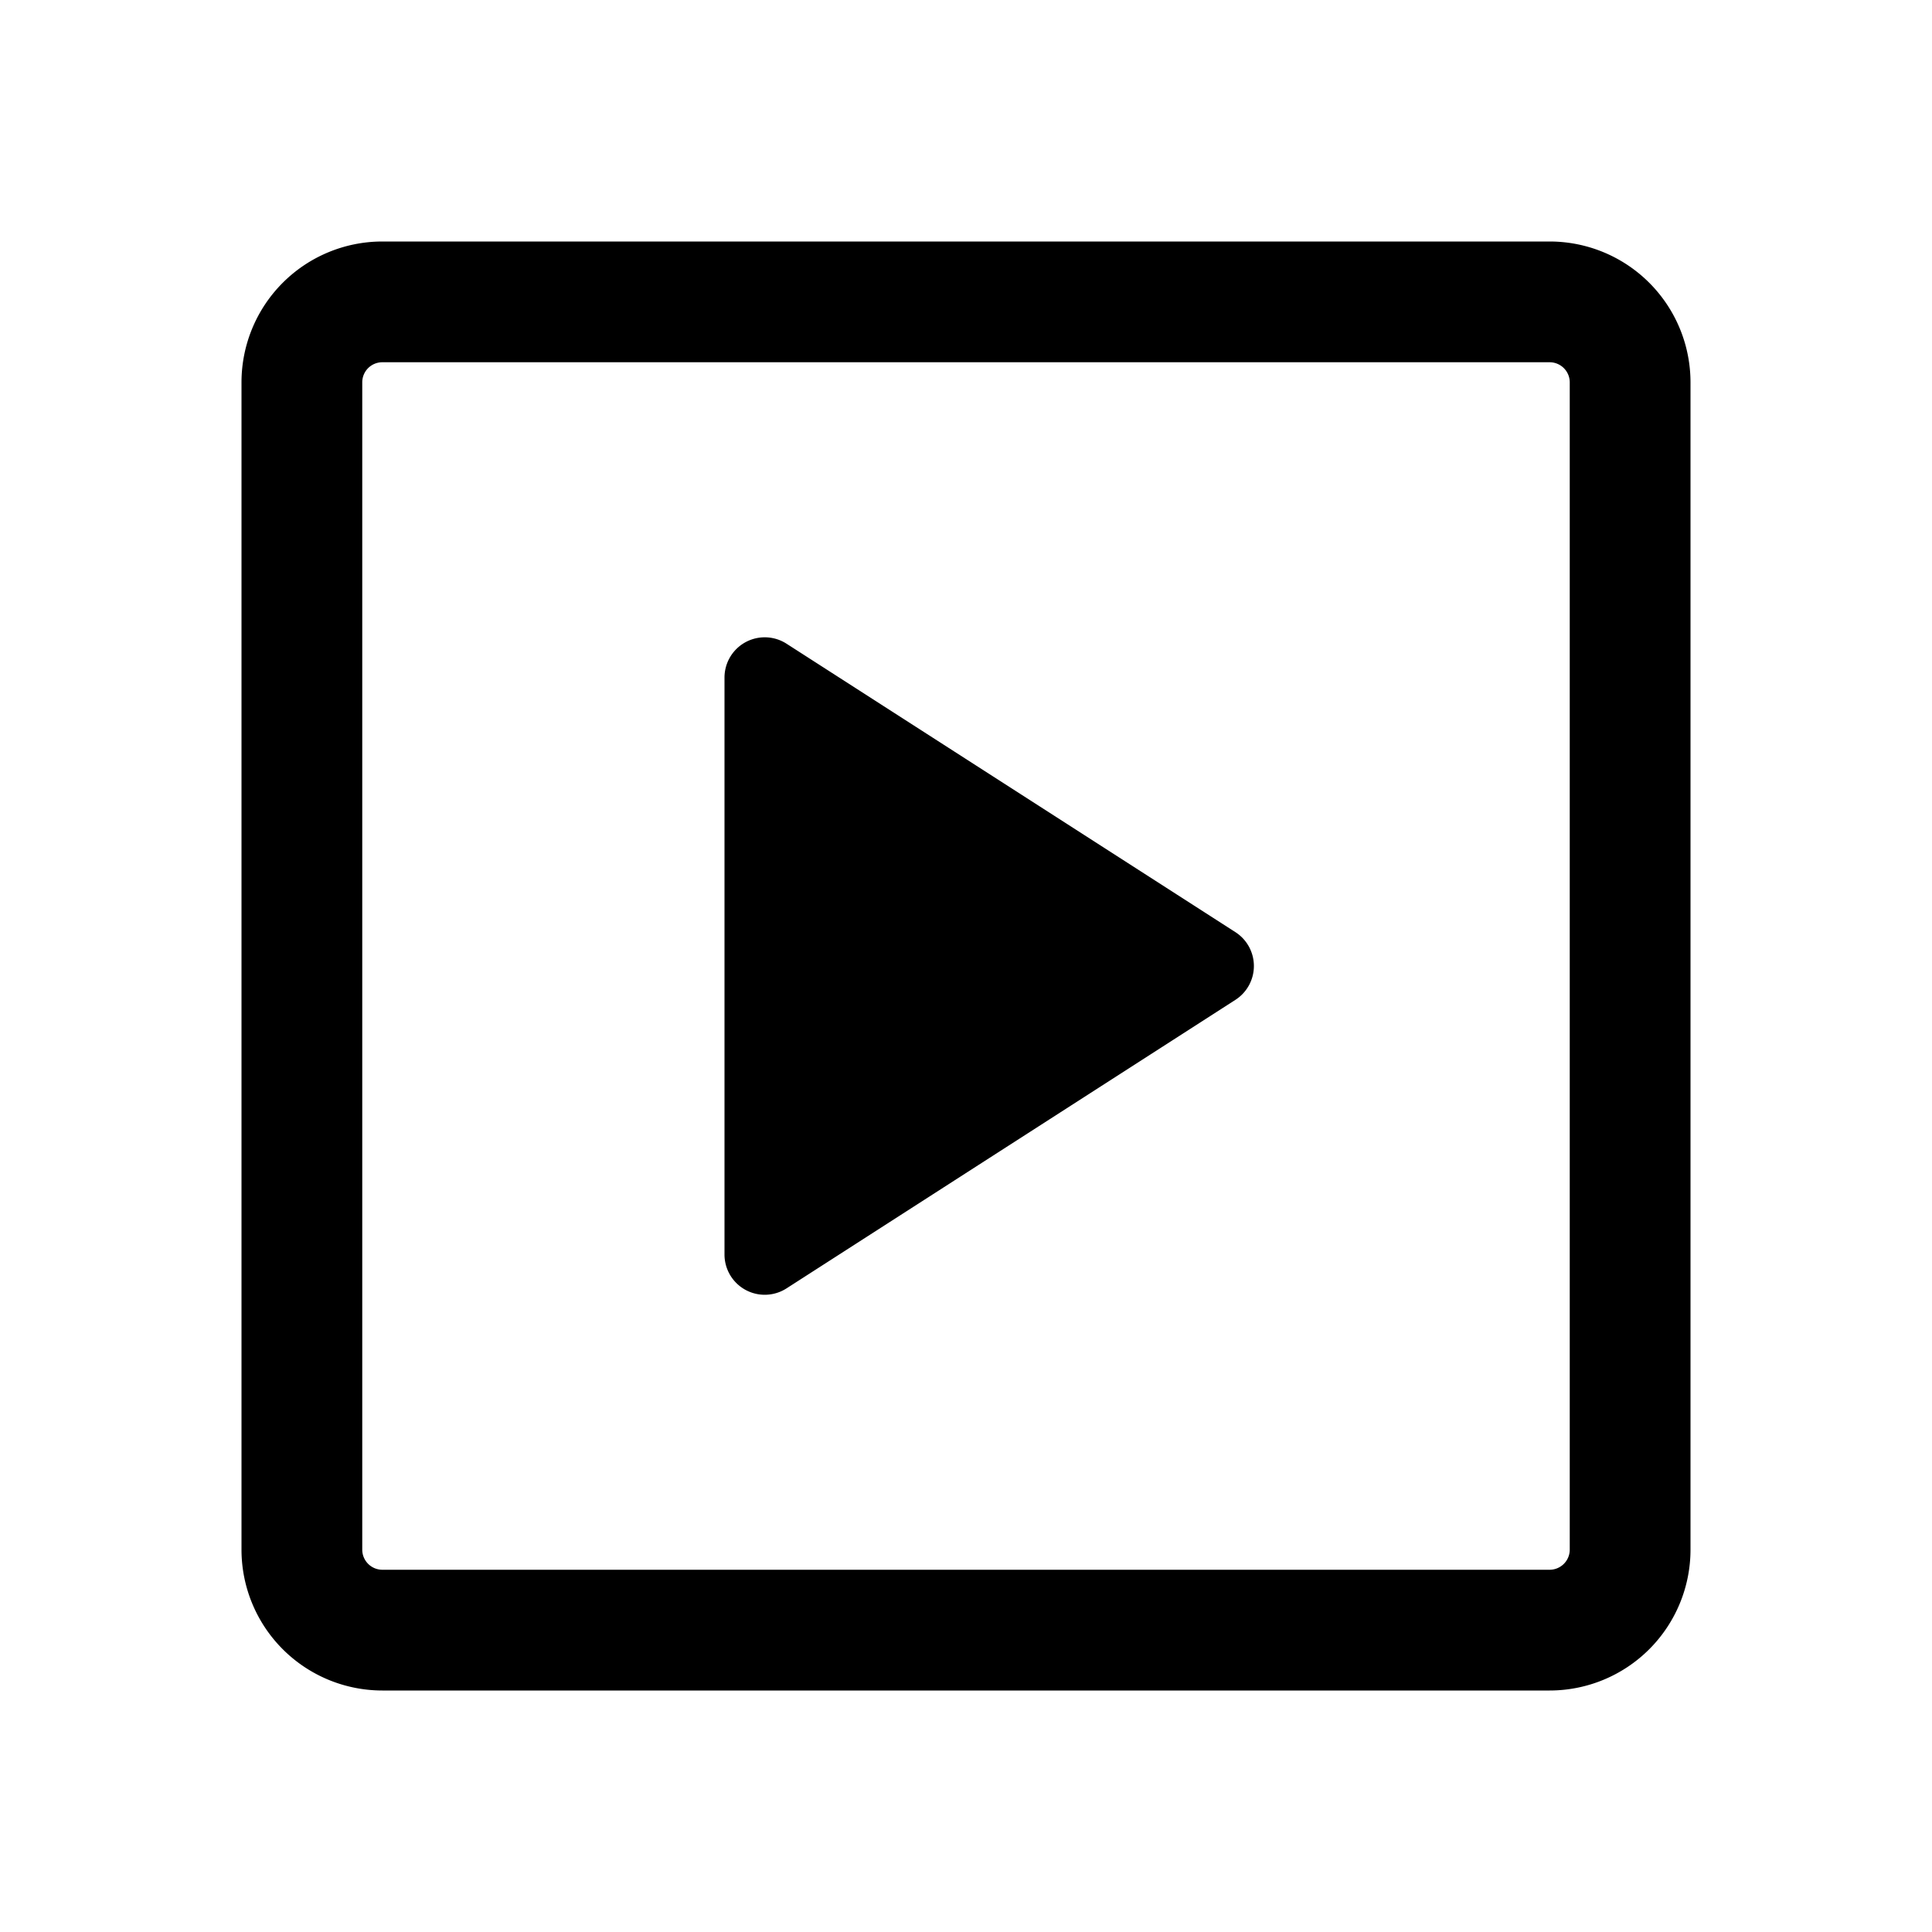 <svg xmlns="http://www.w3.org/2000/svg" width="24" height="24"><path d="M9 8.416v7.169a.5.5 0 00.77.42l5.576-3.584a.5.5 0 000-.842L9.77 7.996a.5.5 0 00-.77.42z"/><path fill-rule="evenodd" d="M4.75 3A1.75 1.75 0 003 4.75v14.5A1.75 1.75 0 004.75 21h14.5A1.75 1.75 0 0021 19.25V4.75A1.75 1.75 0 0019.25 3H4.75zm-.177 1.573A.25.25 0 014.75 4.5h14.5a.25.25 0 01.25.25v14.5a.25.25 0 01-.25.25H4.75a.25.25 0 01-.25-.25V4.75a.25.25 0 01.073-.177z"/></svg>